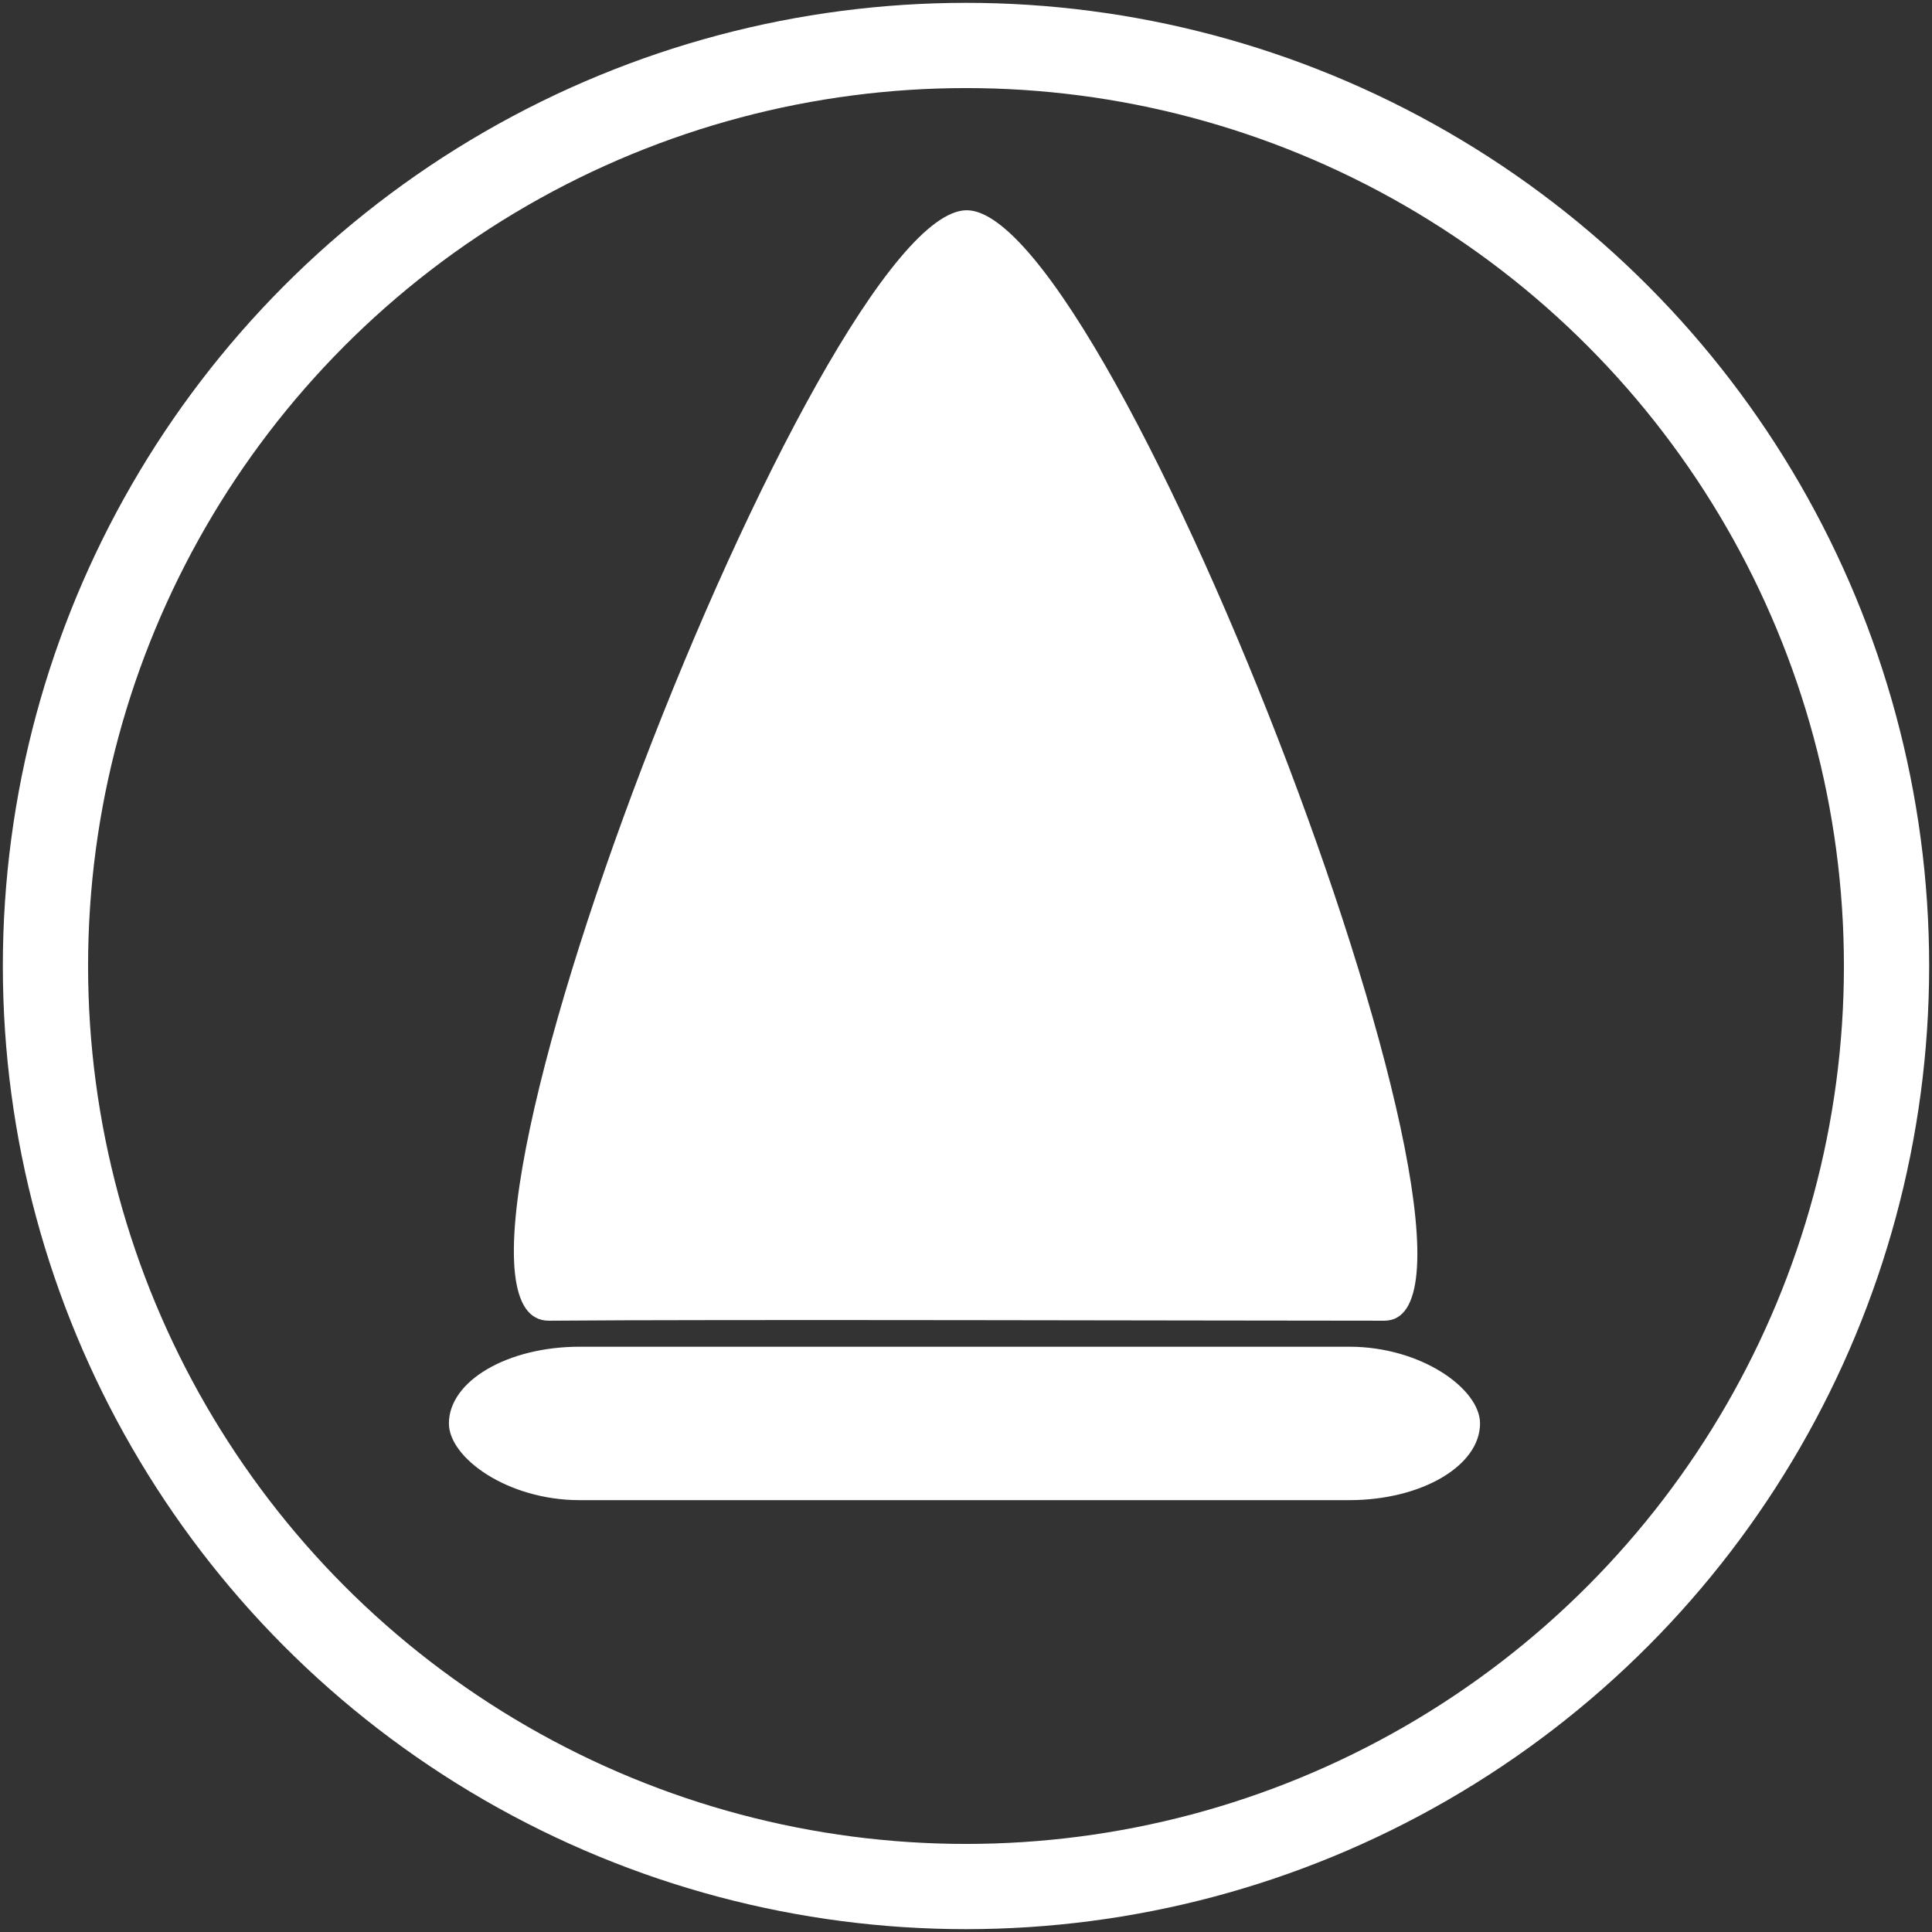 <?xml version="1.0" encoding="UTF-8" standalone="no"?>
<svg width="340px" height="340px" viewBox="0 0 340 340" version="1.1" xmlns="http://www.w3.org/2000/svg" xmlns:xlink="http://www.w3.org/1999/xlink" xmlns:sketch="http://www.bohemiancoding.com/sketch/ns">
    <rect x="0" y="0" width="340" height="340" fill="#333333" stroke="none"/>
    <!-- Generator: Sketch 3.5.2 (25235) - http://www.bohemiancoding.com/sketch -->
    <title>gnome</title>
    <desc>Created with Sketch.</desc>
    <defs></defs>
    <g id="Page-1" stroke="none" stroke-width="1" fill="none" fill-rule="evenodd" sketch:type="MSPage">
        <g id="gnome" sketch:type="MSLayerGroup" transform="translate(8, 8)">
            <circle id="border" stroke="#FFFFFF" stroke-width="15" sketch:type="MSShapeGroup" cx="162" cy="162" r="162"></circle>
            <g id="Group-4" transform="translate(71, 29)" fill="#FFFFFF" sketch:type="MSShapeGroup">
                <rect id="hat-bottom" x="0" y="200" width="181.462" height="27" rx="23"></rect>
                <path d="M91.125,0 C65.25,0 -10.62,195.681 17.645,195.422 C45.911,195.163 137.601,195.422 164.626,195.422 C191.651,195.422 117.001,0 91.125,0 Z" id="hat-top"></path>
            </g>
        </g>
    </g>
</svg>